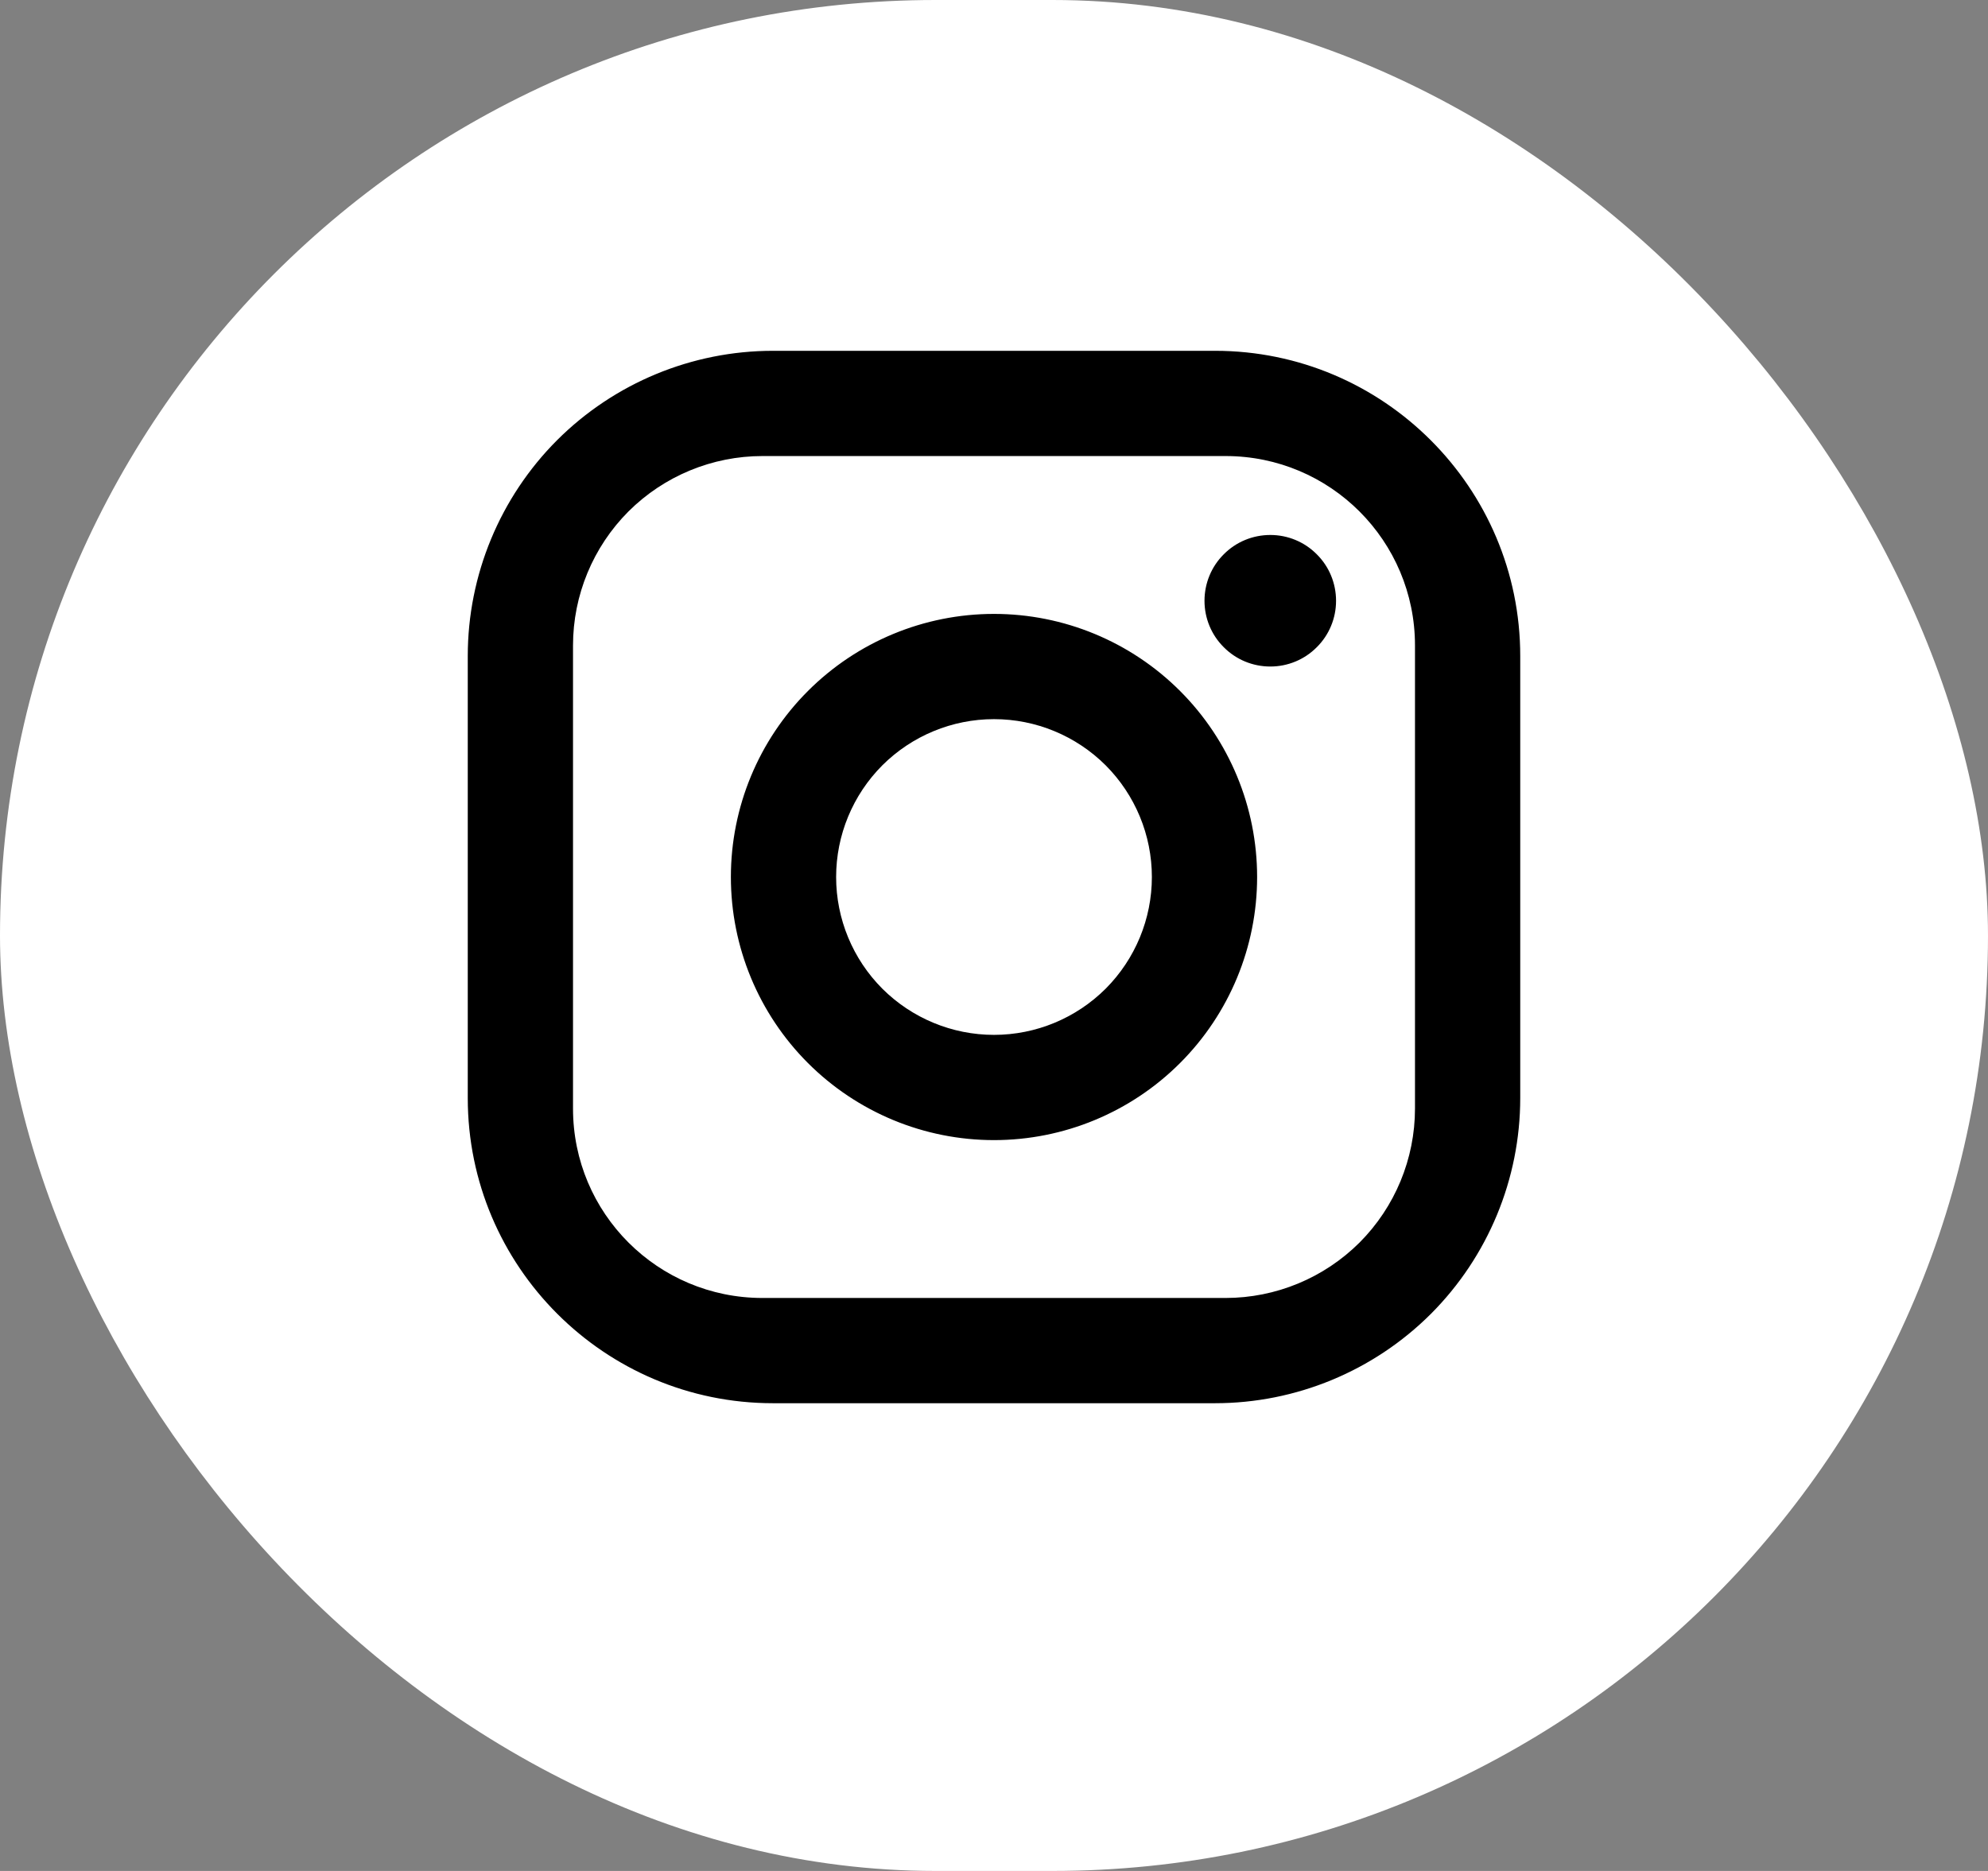 <svg width="17" height="16" viewBox="0 0 17 16" fill="none" xmlns="http://www.w3.org/2000/svg">
<rect x="0" y="0" width="17" height="16" fill="#808080" stroke="none"/>
<rect width="17" height="16" rx="8" fill="white"/>
<path d="M6.61 3H10.39C11.83 3 13 4.17 13 5.61V9.39C13 10.082 12.725 10.746 12.236 11.236C11.746 11.725 11.082 12 10.39 12H6.61C5.17 12 4 10.83 4 9.39V5.61C4 4.918 4.275 4.254 4.764 3.764C5.254 3.275 5.918 3 6.61 3ZM6.52 3.9C6.09 3.9 5.678 4.071 5.374 4.374C5.071 4.678 4.9 5.09 4.9 5.52V9.48C4.9 10.376 5.625 11.1 6.52 11.1H10.48C10.91 11.1 11.322 10.929 11.626 10.626C11.929 10.322 12.1 9.91 12.1 9.48V5.52C12.1 4.625 11.376 3.9 10.48 3.9H6.52ZM10.863 4.575C11.012 4.575 11.155 4.634 11.26 4.74C11.366 4.845 11.425 4.988 11.425 5.138C11.425 5.287 11.366 5.43 11.26 5.535C11.155 5.641 11.012 5.7 10.863 5.7C10.713 5.7 10.57 5.641 10.465 5.535C10.359 5.43 10.3 5.287 10.3 5.138C10.3 4.988 10.359 4.845 10.465 4.74C10.57 4.634 10.713 4.575 10.863 4.575ZM8.5 5.25C9.097 5.25 9.669 5.487 10.091 5.909C10.513 6.331 10.75 6.903 10.75 7.5C10.75 8.097 10.513 8.669 10.091 9.091C9.669 9.513 9.097 9.75 8.5 9.75C7.903 9.75 7.331 9.513 6.909 9.091C6.487 8.669 6.25 8.097 6.25 7.5C6.25 6.903 6.487 6.331 6.909 5.909C7.331 5.487 7.903 5.25 8.5 5.25ZM8.5 6.15C8.142 6.15 7.799 6.292 7.545 6.545C7.292 6.799 7.15 7.142 7.15 7.5C7.15 7.858 7.292 8.201 7.545 8.455C7.799 8.708 8.142 8.85 8.5 8.85C8.858 8.85 9.201 8.708 9.455 8.455C9.708 8.201 9.85 7.858 9.85 7.5C9.85 7.142 9.708 6.799 9.455 6.545C9.201 6.292 8.858 6.15 8.5 6.15Z" fill="black"/>
</svg>
